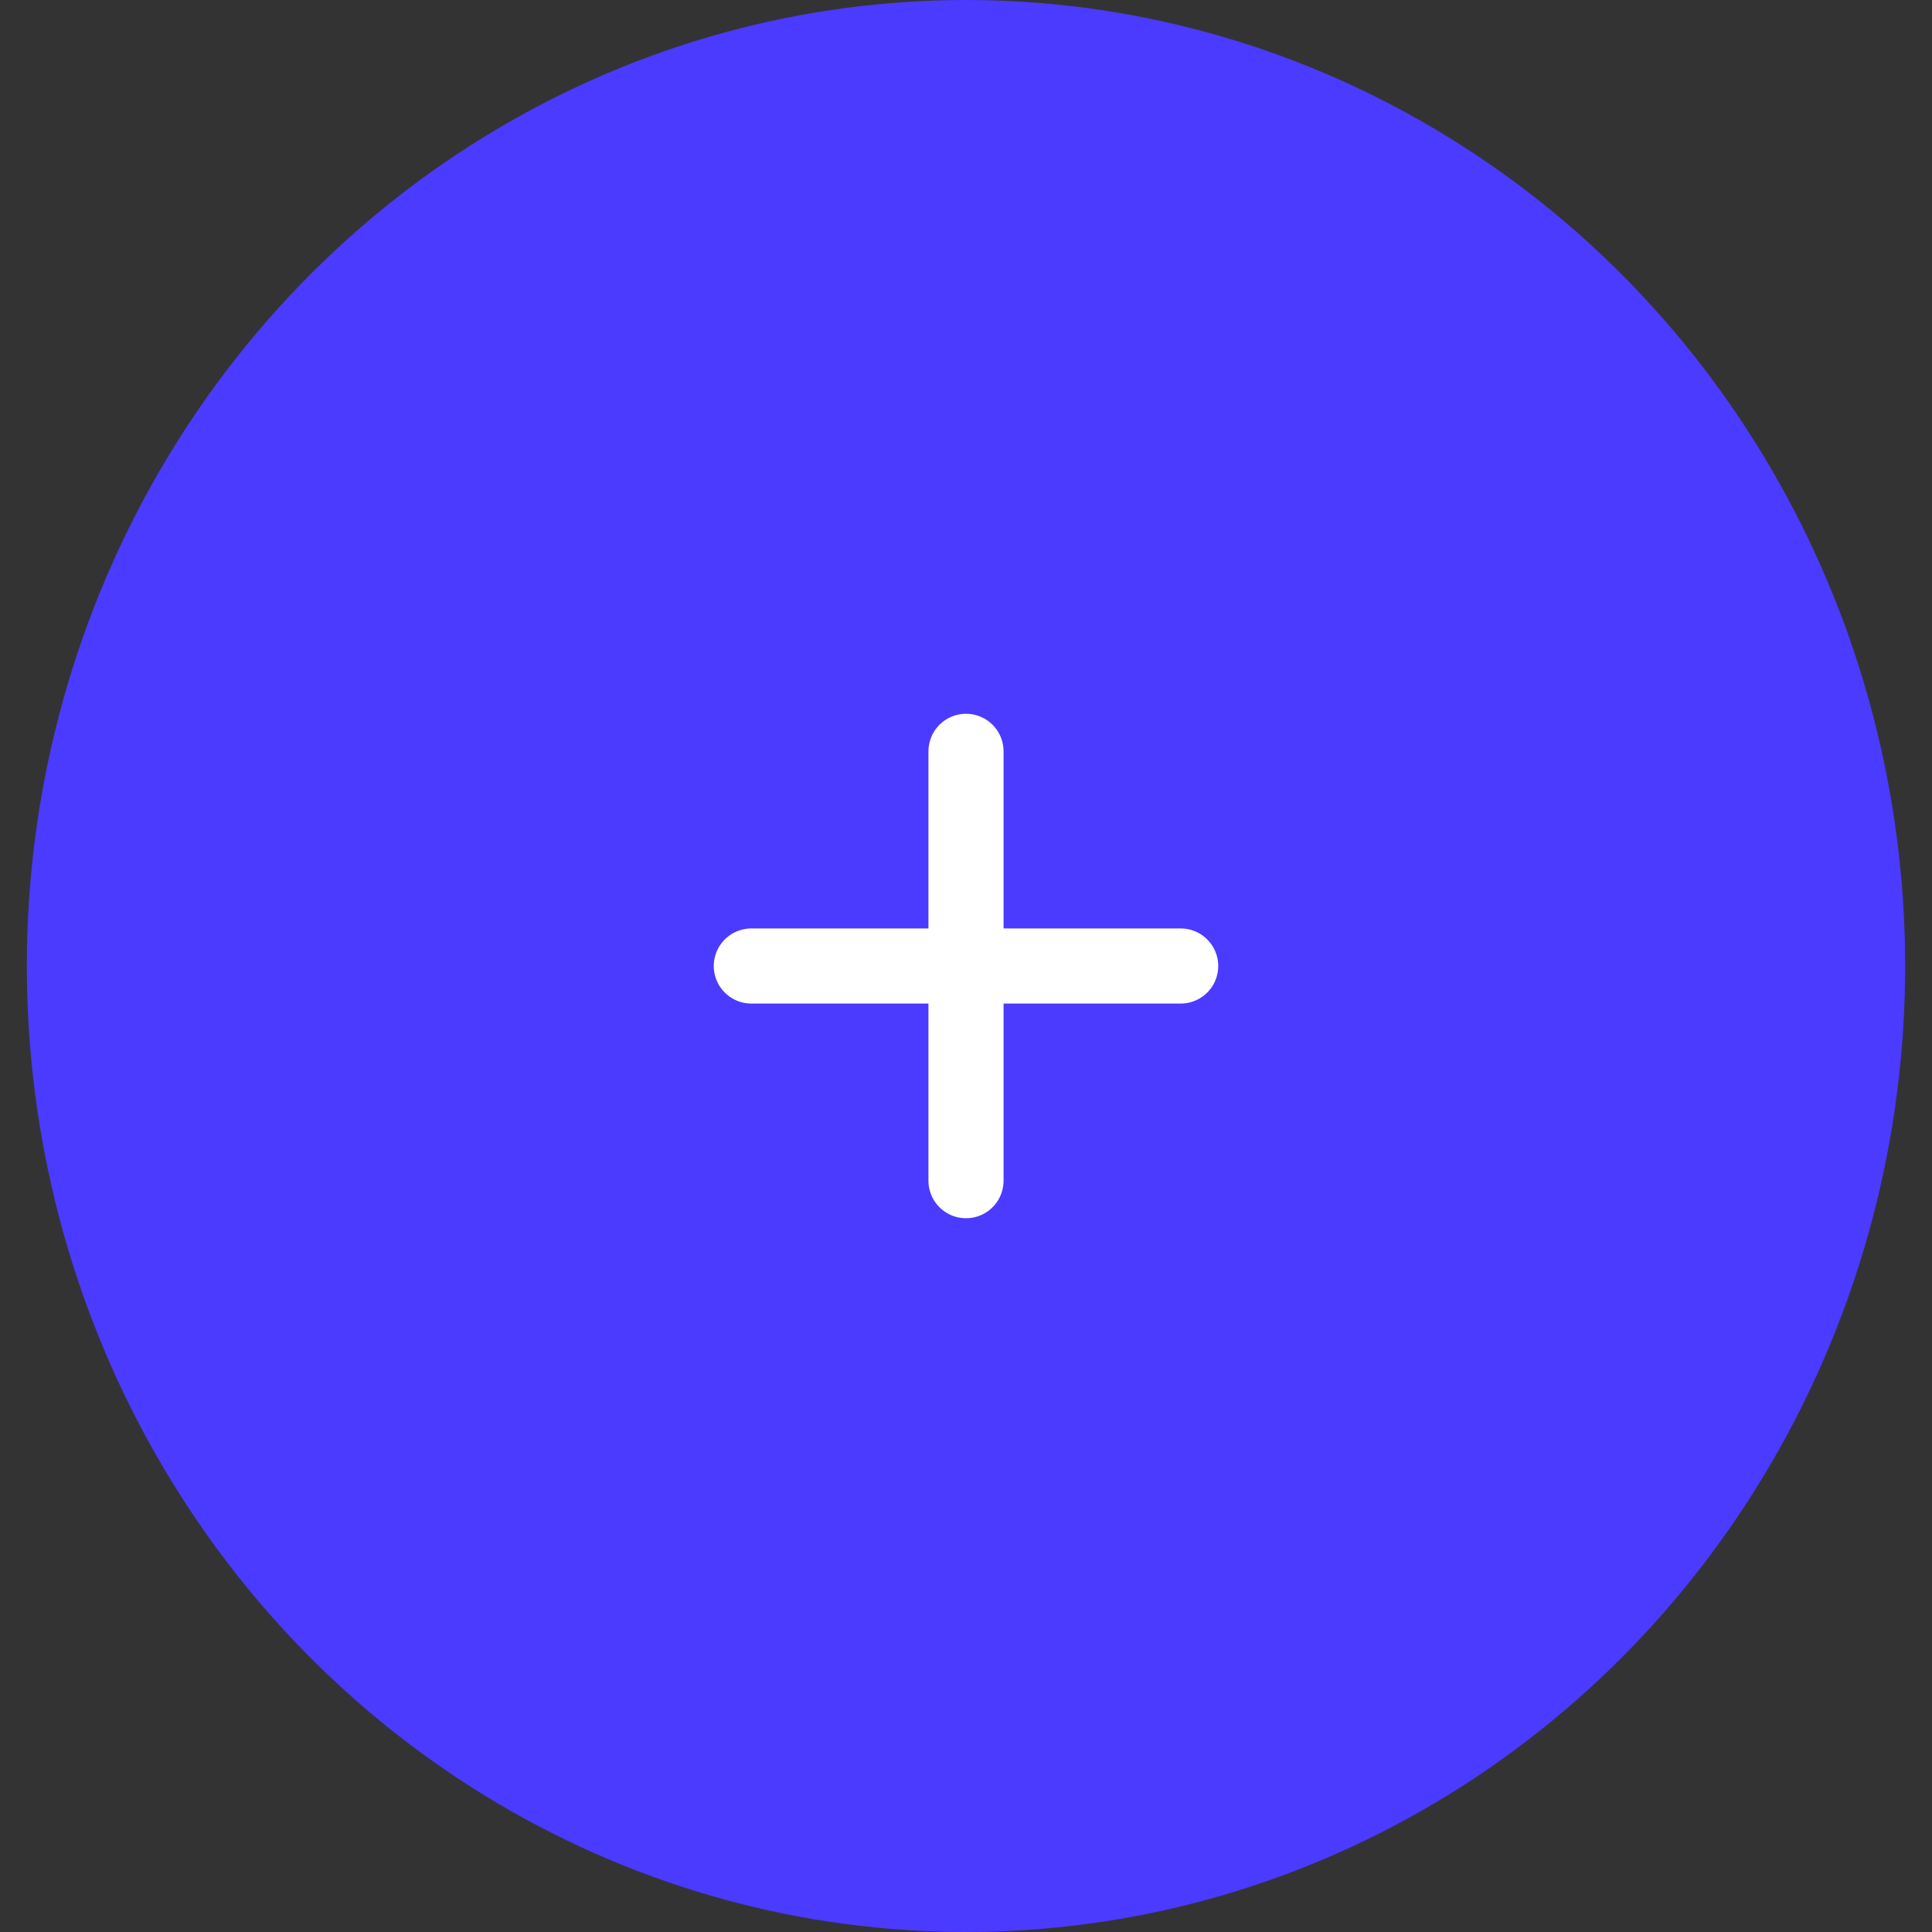 <svg width="36" height="36" viewBox="0 0 36 36" fill="none" xmlns="http://www.w3.org/2000/svg">
<rect x="0" y="0" width="36" height="36" fill="#333333" stroke="none"/>
<ellipse cx="18" cy="18" rx="17.5" ry="18" fill="#4B3AFF"/>
<path d="M18 22V18M18 18V14M18 18H22M18 18H14" stroke="white" stroke-width="1.4" stroke-linecap="round"/>
</svg>

